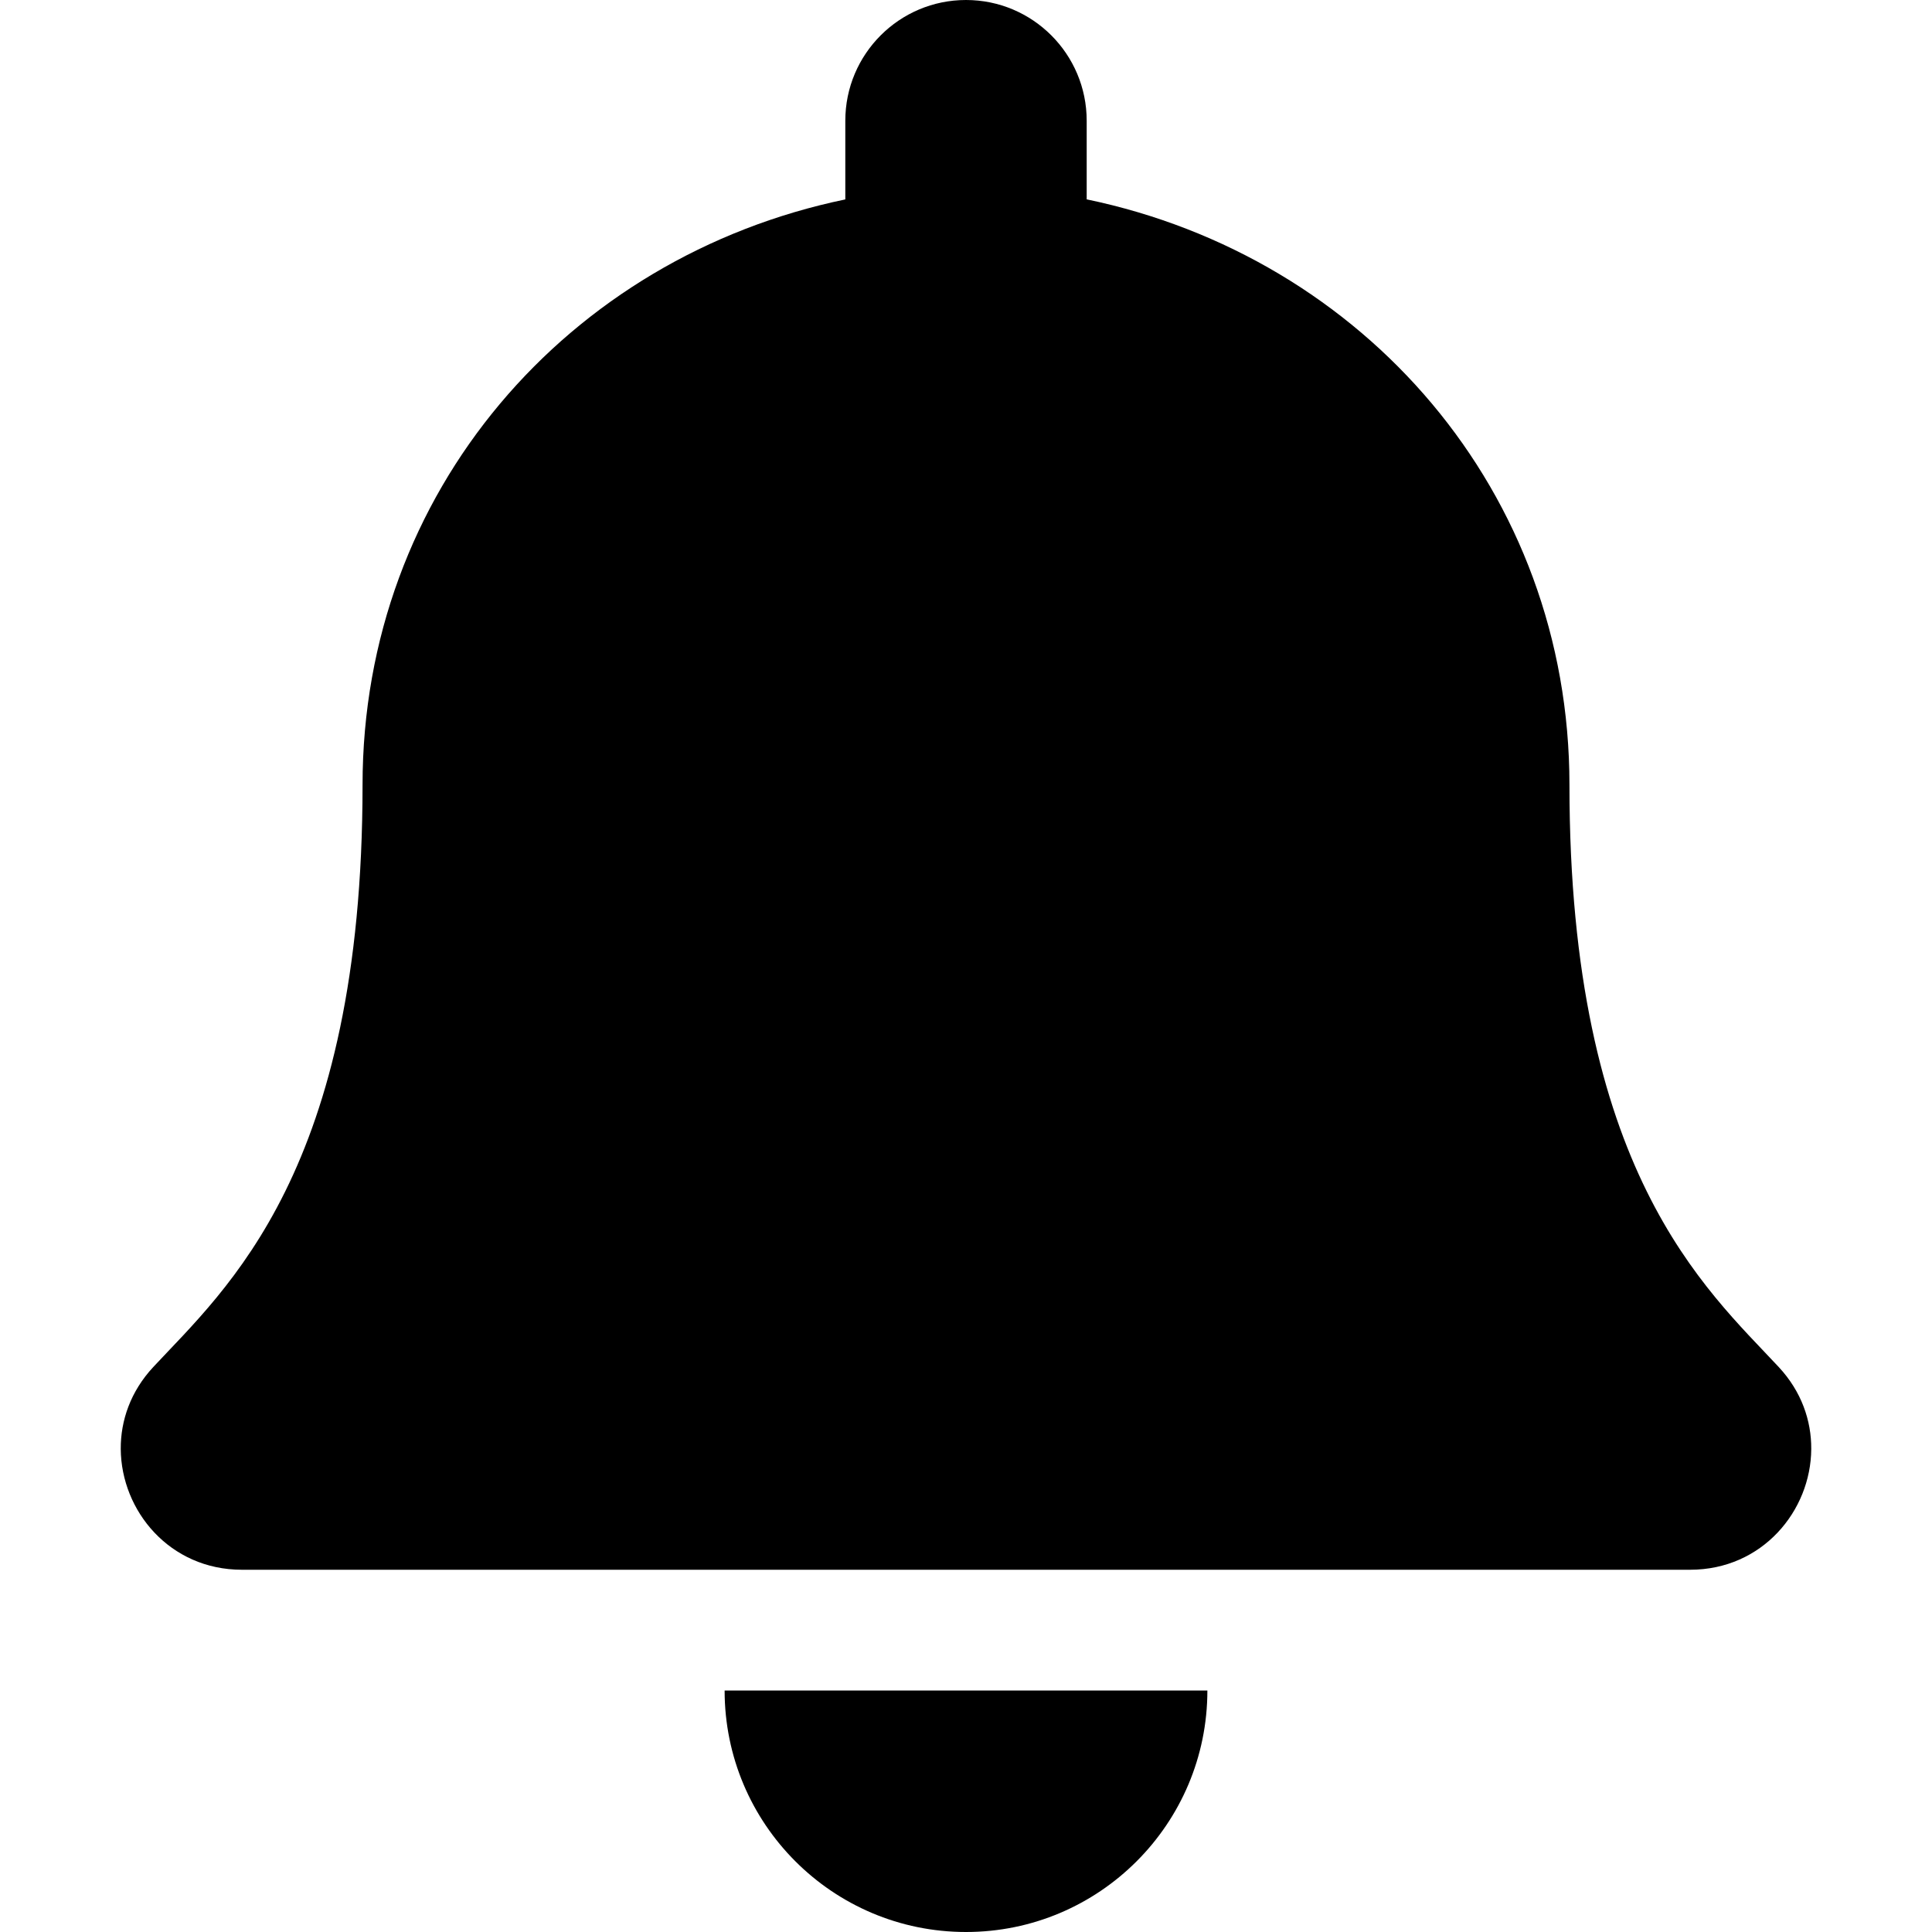 <svg viewBox="0 0 32 32" xmlns="http://www.w3.org/2000/svg">
  <path
    d="M16,32c2.207,0 3.998,-1.791 3.998,-4l-7.996,0c0,2.209 1.79,4 3.998,4Zm13.462,-9.357c-1.208,-1.297 -3.467,-3.249 -3.467,-9.643c0,-4.856 -3.405,-8.744 -7.996,-9.698l0,-1.302c0,-1.104 -0.895,-2 -1.999,-2c-1.104,0 -1.999,0.896 -1.999,2l0,1.303c-4.591,0.953 -7.996,4.841 -7.996,9.697c0,6.394 -2.259,8.346 -3.467,9.643c-0.375,0.403 -0.541,0.885 -0.538,1.357c0.007,1.025 0.811,2 2.006,2l23.988,0c1.195,0 2,-0.975 2.006,-2c0.003,-0.472 -0.163,-0.954 -0.538,-1.357Z"/>
</svg>
